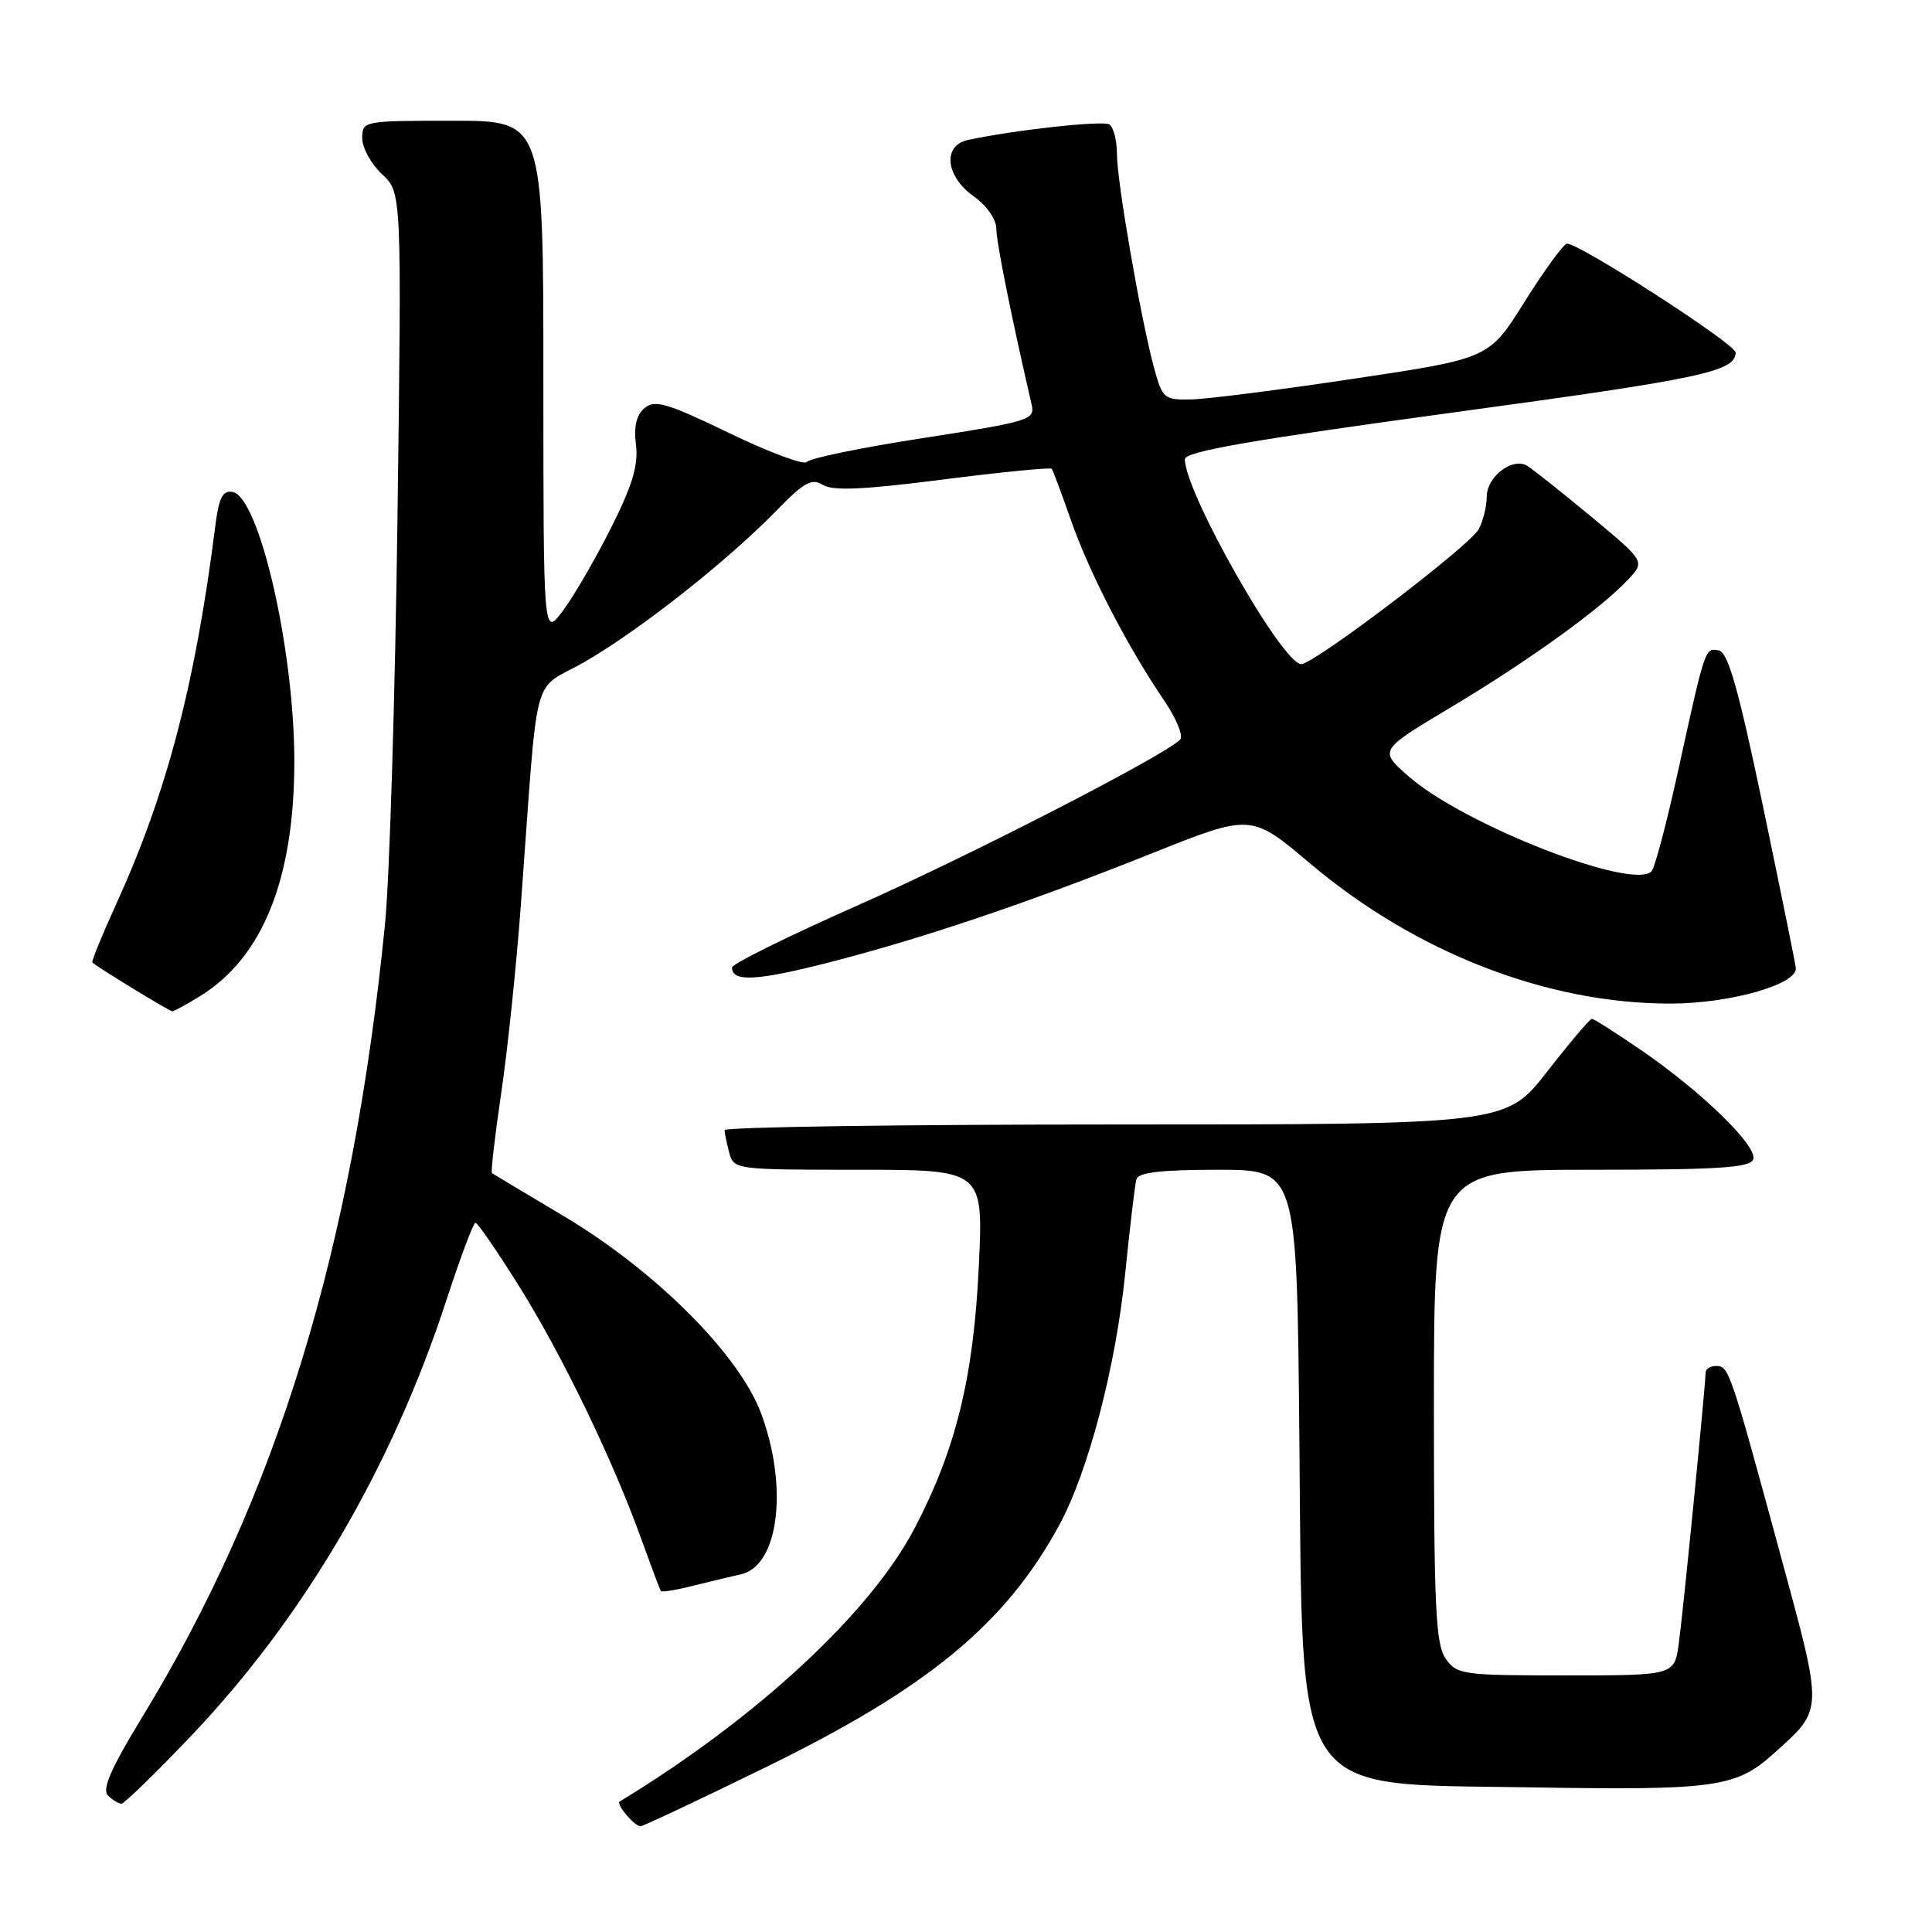 <?xml version="1.0" encoding="UTF-8" standalone="no"?>
<!DOCTYPE svg PUBLIC "-//W3C//DTD SVG 1.1//EN" "http://www.w3.org/Graphics/SVG/1.1/DTD/svg11.dtd" >
<svg xmlns="http://www.w3.org/2000/svg" xmlns:xlink="http://www.w3.org/1999/xlink" version="1.1" viewBox="0 0 256 256">
 <g >
 <path fill="currentColor"
d=" M 101.50 234.15 C 122.94 223.67 133.23 215.19 140.34 202.11 C 144.20 195.02 147.84 181.14 149.10 168.70 C 149.72 162.54 150.39 156.94 150.58 156.25 C 150.84 155.35 153.88 155.00 161.39 155.00 C 171.84 155.00 171.84 155.00 172.17 190.25 C 172.63 238.94 170.92 236.31 202.49 236.83 C 227.46 237.24 230.02 236.88 235.13 232.26 C 241.64 226.39 241.62 227.00 235.98 206.25 C 229.29 181.61 229.08 181.00 227.42 181.00 C 226.64 181.00 226.00 181.39 226.00 181.86 C 226.00 183.46 223.04 213.47 222.45 217.75 C 221.88 222.00 221.88 222.00 207.50 222.00 C 193.77 222.00 193.04 221.90 191.56 219.78 C 190.23 217.88 190.00 212.97 190.00 186.28 C 190.00 155.00 190.00 155.00 210.89 155.00 C 227.65 155.00 231.89 154.73 232.31 153.63 C 232.96 151.93 225.57 144.72 217.46 139.15 C 214.13 136.87 211.20 135.00 210.94 135.00 C 210.67 135.00 208.00 138.15 205.00 142.00 C 199.54 149.00 199.54 149.00 147.77 149.00 C 119.30 149.00 96.01 149.34 96.01 149.75 C 96.02 150.16 96.30 151.51 96.63 152.75 C 97.22 154.97 97.47 155.00 113.77 155.00 C 130.30 155.00 130.30 155.00 129.70 167.75 C 129.00 182.52 126.68 191.99 121.20 202.48 C 115.34 213.71 100.24 227.70 82.11 238.71 C 81.58 239.04 84.08 242.00 84.87 241.99 C 85.22 241.98 92.70 238.46 101.50 234.15 Z  M 25.32 230.02 C 40.31 214.26 51.96 194.37 59.21 172.11 C 61.02 166.56 62.73 162.02 63.00 162.02 C 63.27 162.01 65.88 165.79 68.78 170.43 C 74.46 179.48 81.24 193.52 85.00 204.00 C 86.29 207.57 87.44 210.64 87.57 210.82 C 87.69 210.99 89.53 210.70 91.65 210.17 C 93.77 209.64 96.72 208.93 98.21 208.59 C 103.19 207.47 104.48 197.05 100.85 187.29 C 97.93 179.43 86.77 168.30 74.50 161.02 C 69.55 158.08 65.36 155.57 65.19 155.45 C 65.02 155.32 65.57 150.56 66.41 144.86 C 67.26 139.16 68.42 127.97 69.01 120.00 C 71.41 87.55 70.29 91.84 77.47 87.70 C 84.71 83.54 96.45 74.28 102.88 67.66 C 106.54 63.90 107.56 63.33 109.03 64.25 C 110.34 65.07 114.43 64.89 124.93 63.54 C 132.71 62.55 139.20 61.91 139.36 62.12 C 139.52 62.33 140.68 65.42 141.93 69.00 C 144.35 75.92 149.42 85.72 154.27 92.84 C 155.90 95.24 156.84 97.56 156.36 98.02 C 154.10 100.23 128.34 113.46 113.55 120.01 C 104.45 124.04 97.00 127.72 97.00 128.20 C 97.00 130.14 100.21 129.98 109.61 127.59 C 122.07 124.41 136.10 119.68 152.76 113.02 C 165.79 107.82 165.79 107.82 173.64 114.45 C 187.62 126.25 205.08 133.02 221.41 132.98 C 229.23 132.96 238.07 130.46 237.96 128.30 C 237.94 127.86 235.99 118.28 233.64 107.00 C 230.36 91.32 228.98 86.43 227.76 86.19 C 225.92 85.84 225.98 85.65 222.39 102.00 C 220.88 108.88 219.29 114.91 218.86 115.42 C 216.54 118.10 193.91 109.28 186.61 102.84 C 182.72 99.42 182.72 99.42 192.17 93.77 C 202.35 87.70 212.14 80.65 215.74 76.79 C 217.99 74.39 217.99 74.39 210.82 68.44 C 206.88 65.17 203.07 62.15 202.36 61.72 C 200.42 60.55 197.00 63.16 197.00 65.81 C 197.00 67.09 196.52 69.03 195.93 70.13 C 194.75 72.33 174.14 87.99 172.42 88.00 C 169.93 88.00 157.00 65.25 157.00 60.85 C 157.00 59.83 165.75 58.31 192.75 54.63 C 225.54 50.17 229.94 49.24 229.98 46.71 C 230.01 45.59 208.76 31.91 207.60 32.30 C 207.06 32.48 204.53 35.97 201.97 40.06 C 197.31 47.50 197.31 47.50 179.41 50.18 C 169.56 51.66 159.83 52.90 157.79 52.93 C 154.25 53.00 154.02 52.80 152.92 48.75 C 151.15 42.22 148.00 24.05 148.00 20.39 C 148.00 18.59 147.54 16.84 146.99 16.49 C 146.09 15.94 134.36 17.23 128.25 18.55 C 124.87 19.28 125.28 23.35 129.00 26.00 C 130.75 27.24 132.01 29.05 132.02 30.32 C 132.03 32.11 133.97 41.80 136.70 53.62 C 137.16 55.63 136.43 55.86 122.34 58.04 C 114.18 59.30 107.24 60.73 106.92 61.21 C 106.60 61.68 101.99 59.97 96.68 57.41 C 88.44 53.42 86.79 52.93 85.42 54.06 C 84.32 54.98 83.96 56.49 84.27 58.94 C 84.60 61.65 83.80 64.30 80.94 70.00 C 78.86 74.12 76.00 79.05 74.58 80.94 C 72.00 84.39 72.00 84.39 72.00 50.19 C 72.00 16.00 72.00 16.00 60.00 16.00 C 48.11 16.00 48.00 16.02 48.00 18.33 C 48.00 19.60 49.18 21.74 50.62 23.08 C 53.23 25.50 53.23 25.50 52.67 68.50 C 52.36 92.15 51.62 116.45 51.01 122.50 C 46.72 165.56 36.70 198.26 18.77 227.65 C 14.71 234.31 13.49 237.09 14.30 237.90 C 14.90 238.50 15.71 239.00 16.09 239.00 C 16.46 239.00 20.62 234.96 25.32 230.02 Z  M 26.53 131.98 C 34.82 126.86 39.00 116.43 39.00 100.87 C 39.00 86.08 34.36 65.86 30.82 65.19 C 29.50 64.95 29.01 65.91 28.53 69.69 C 25.87 90.71 22.10 105.09 15.39 119.81 C 13.51 123.94 12.09 127.41 12.24 127.54 C 13.06 128.26 22.46 134.00 22.83 134.00 C 23.07 134.00 24.73 133.09 26.53 131.98 Z "/>
</g>
</svg>